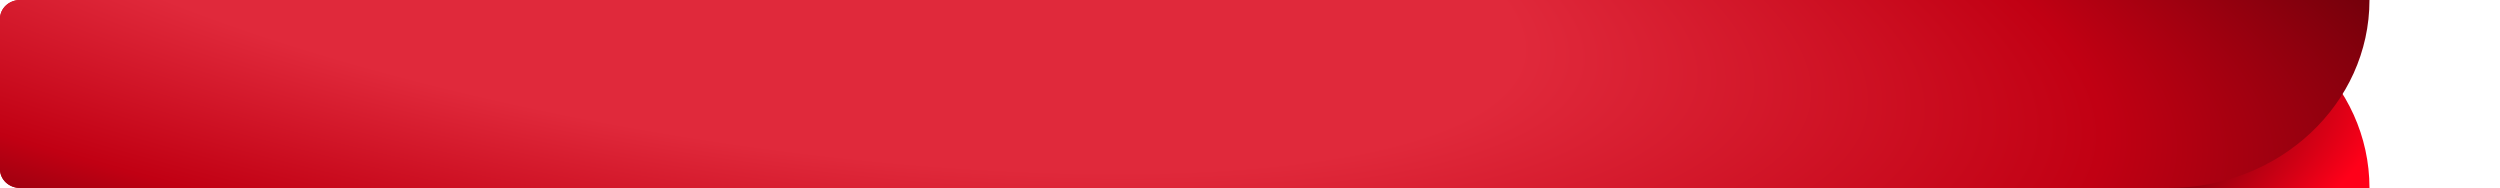 <svg width="266" height="20" viewBox="0 0 266 20" fill="none" xmlns="http://www.w3.org/2000/svg">
<g clip-path="url(#clip0_1_234)">
<path d="M0 18C0 19.105 0.957 20 2.137 20H252.112C252.112 8.954 242.547 0 230.747 0H2.137C0.957 0 0 0.895 0 2V18Z" fill="url(#paint0_radial_1_234)"/>
</g>
<path d="M0 2C0 0.895 0.957 0 2.137 0H252.112C252.112 11.046 242.547 20 230.747 20H2.137C0.957 20 0 19.105 0 18V2Z" fill="url(#paint1_radial_1_234)"/>
<defs>
<radialGradient id="paint0_radial_1_234" cx="0" cy="0" r="1" gradientUnits="userSpaceOnUse" gradientTransform="translate(79.985 29) rotate(-7.665) scale(216.023 55.207)">
<stop offset="0.23" stop-color="#E0293B"/>
<stop offset="0.49" stop-color="#C10013"/>
<stop offset="0.705" stop-color="#65000A"/>
<stop offset="0.819" stop-color="#FF0019"/>
</radialGradient>
<radialGradient id="paint1_radial_1_234" cx="0" cy="0" r="1" gradientUnits="userSpaceOnUse" gradientTransform="translate(76.328 -7.778) rotate(9.252) scale(203.88 52.368)">
<stop offset="0.425" stop-color="#E0293B"/>
<stop offset="0.735" stop-color="#C10013"/>
<stop offset="0.943" stop-color="#74000B"/>
</radialGradient>
<clipPath id="clip0_1_234">
<rect width="252.112" height="20" fill="white"/>
</clipPath>
</defs>
</svg>
